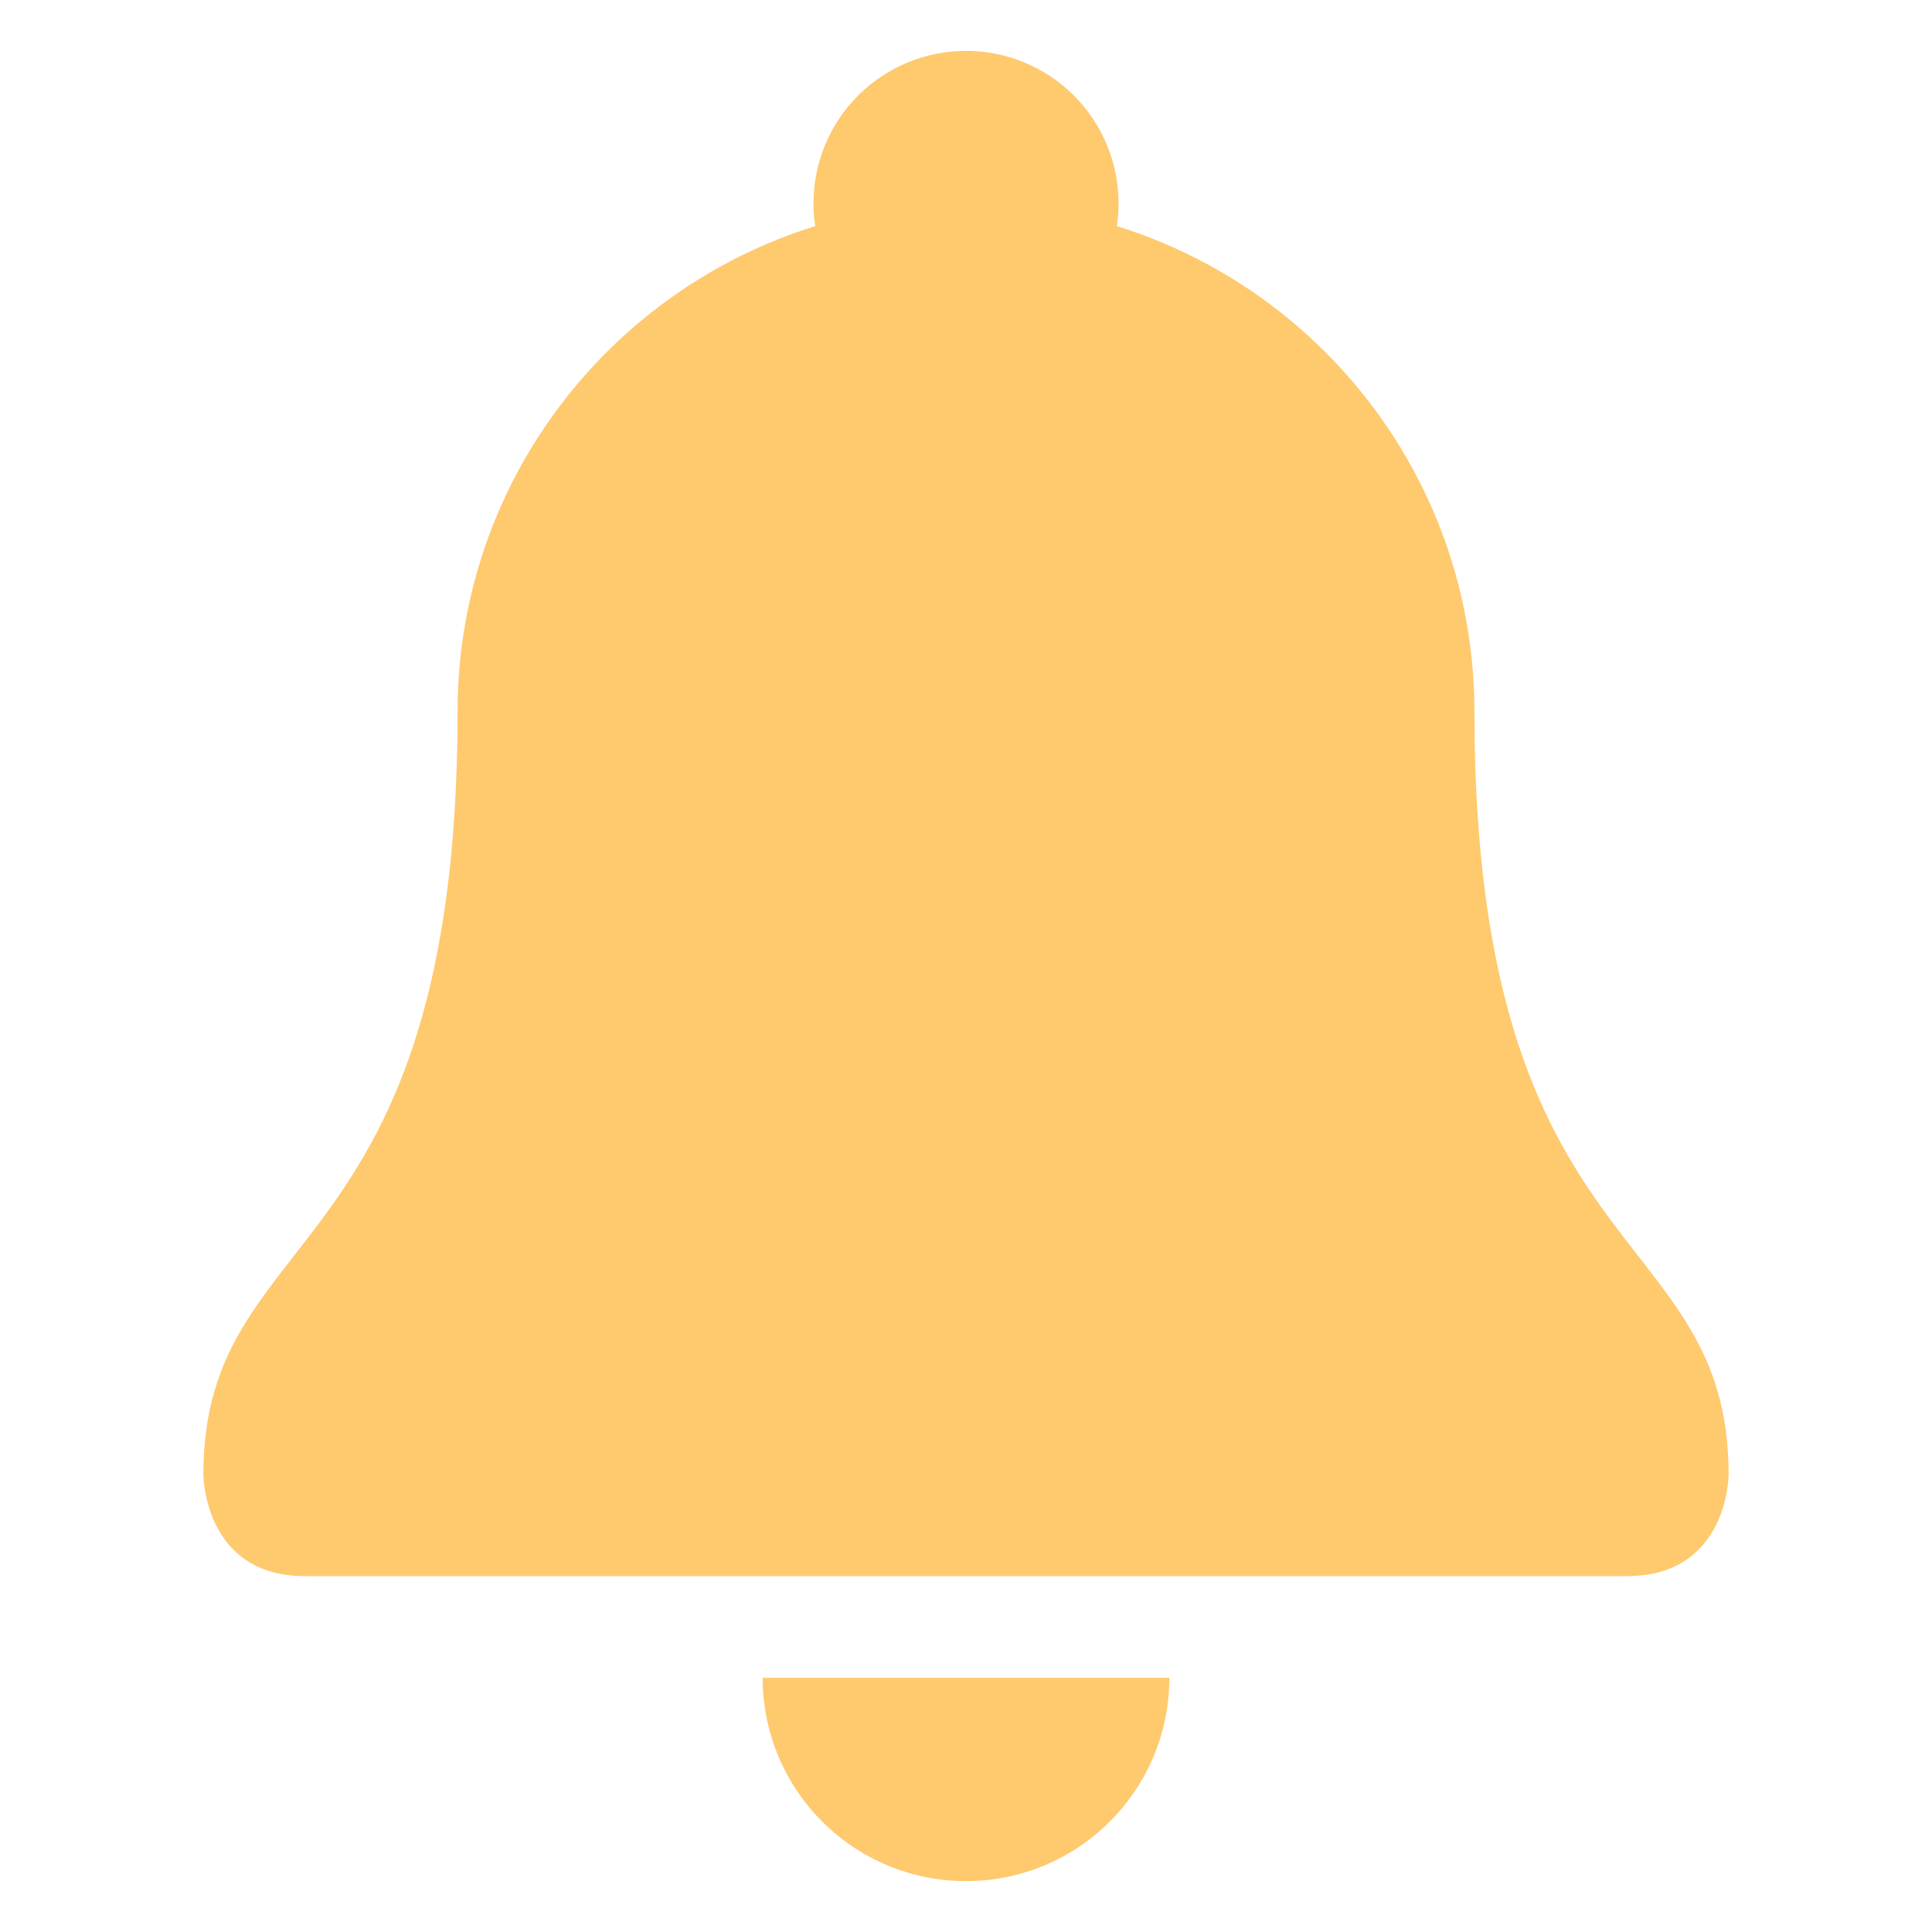 <svg width="30" height="30" viewBox="0 0 30 30" fill="none" xmlns="http://www.w3.org/2000/svg">
<mask id="mask0_311_87" style="mask-type:luminance" maskUnits="userSpaceOnUse" x="0" y="0" width="30" height="30">
<path d="M0 -1.90735e-06H30V30H0V-1.90735e-06Z" fill="white"/>
</mask>
<g mask="url(#mask0_311_87)">
<path d="M22.895 11.053C22.895 19.737 26.842 18.947 26.842 22.895C26.842 22.895 26.842 24.474 25.263 24.474H4.737C3.158 24.474 3.158 22.895 3.158 22.895C3.158 18.947 7.105 19.737 7.105 11.053C7.105 6.693 10.641 3.158 15 3.158C19.36 3.158 22.895 6.693 22.895 11.053Z" fill="#FFC96E"/>
<path d="M17.369 3.158C17.369 2.53 17.119 1.927 16.675 1.483C16.231 1.039 15.628 0.79 15 0.79C14.372 0.79 13.77 1.039 13.325 1.483C12.881 1.927 12.632 2.53 12.632 3.158C12.632 3.786 12.881 4.389 13.325 4.833C13.77 5.277 14.372 5.526 15 5.526C15.628 5.526 16.231 5.277 16.675 4.833C17.119 4.389 17.369 3.786 17.369 3.158Z" fill="#FFC96E"/>
<path d="M15 29.21C15.838 29.21 16.641 28.878 17.233 28.285C17.825 27.693 18.158 26.89 18.158 26.053H11.842C11.842 26.89 12.175 27.693 12.767 28.285C13.359 28.878 14.162 29.21 15 29.21Z" fill="#FFC96E"/>
</g>
</svg>
